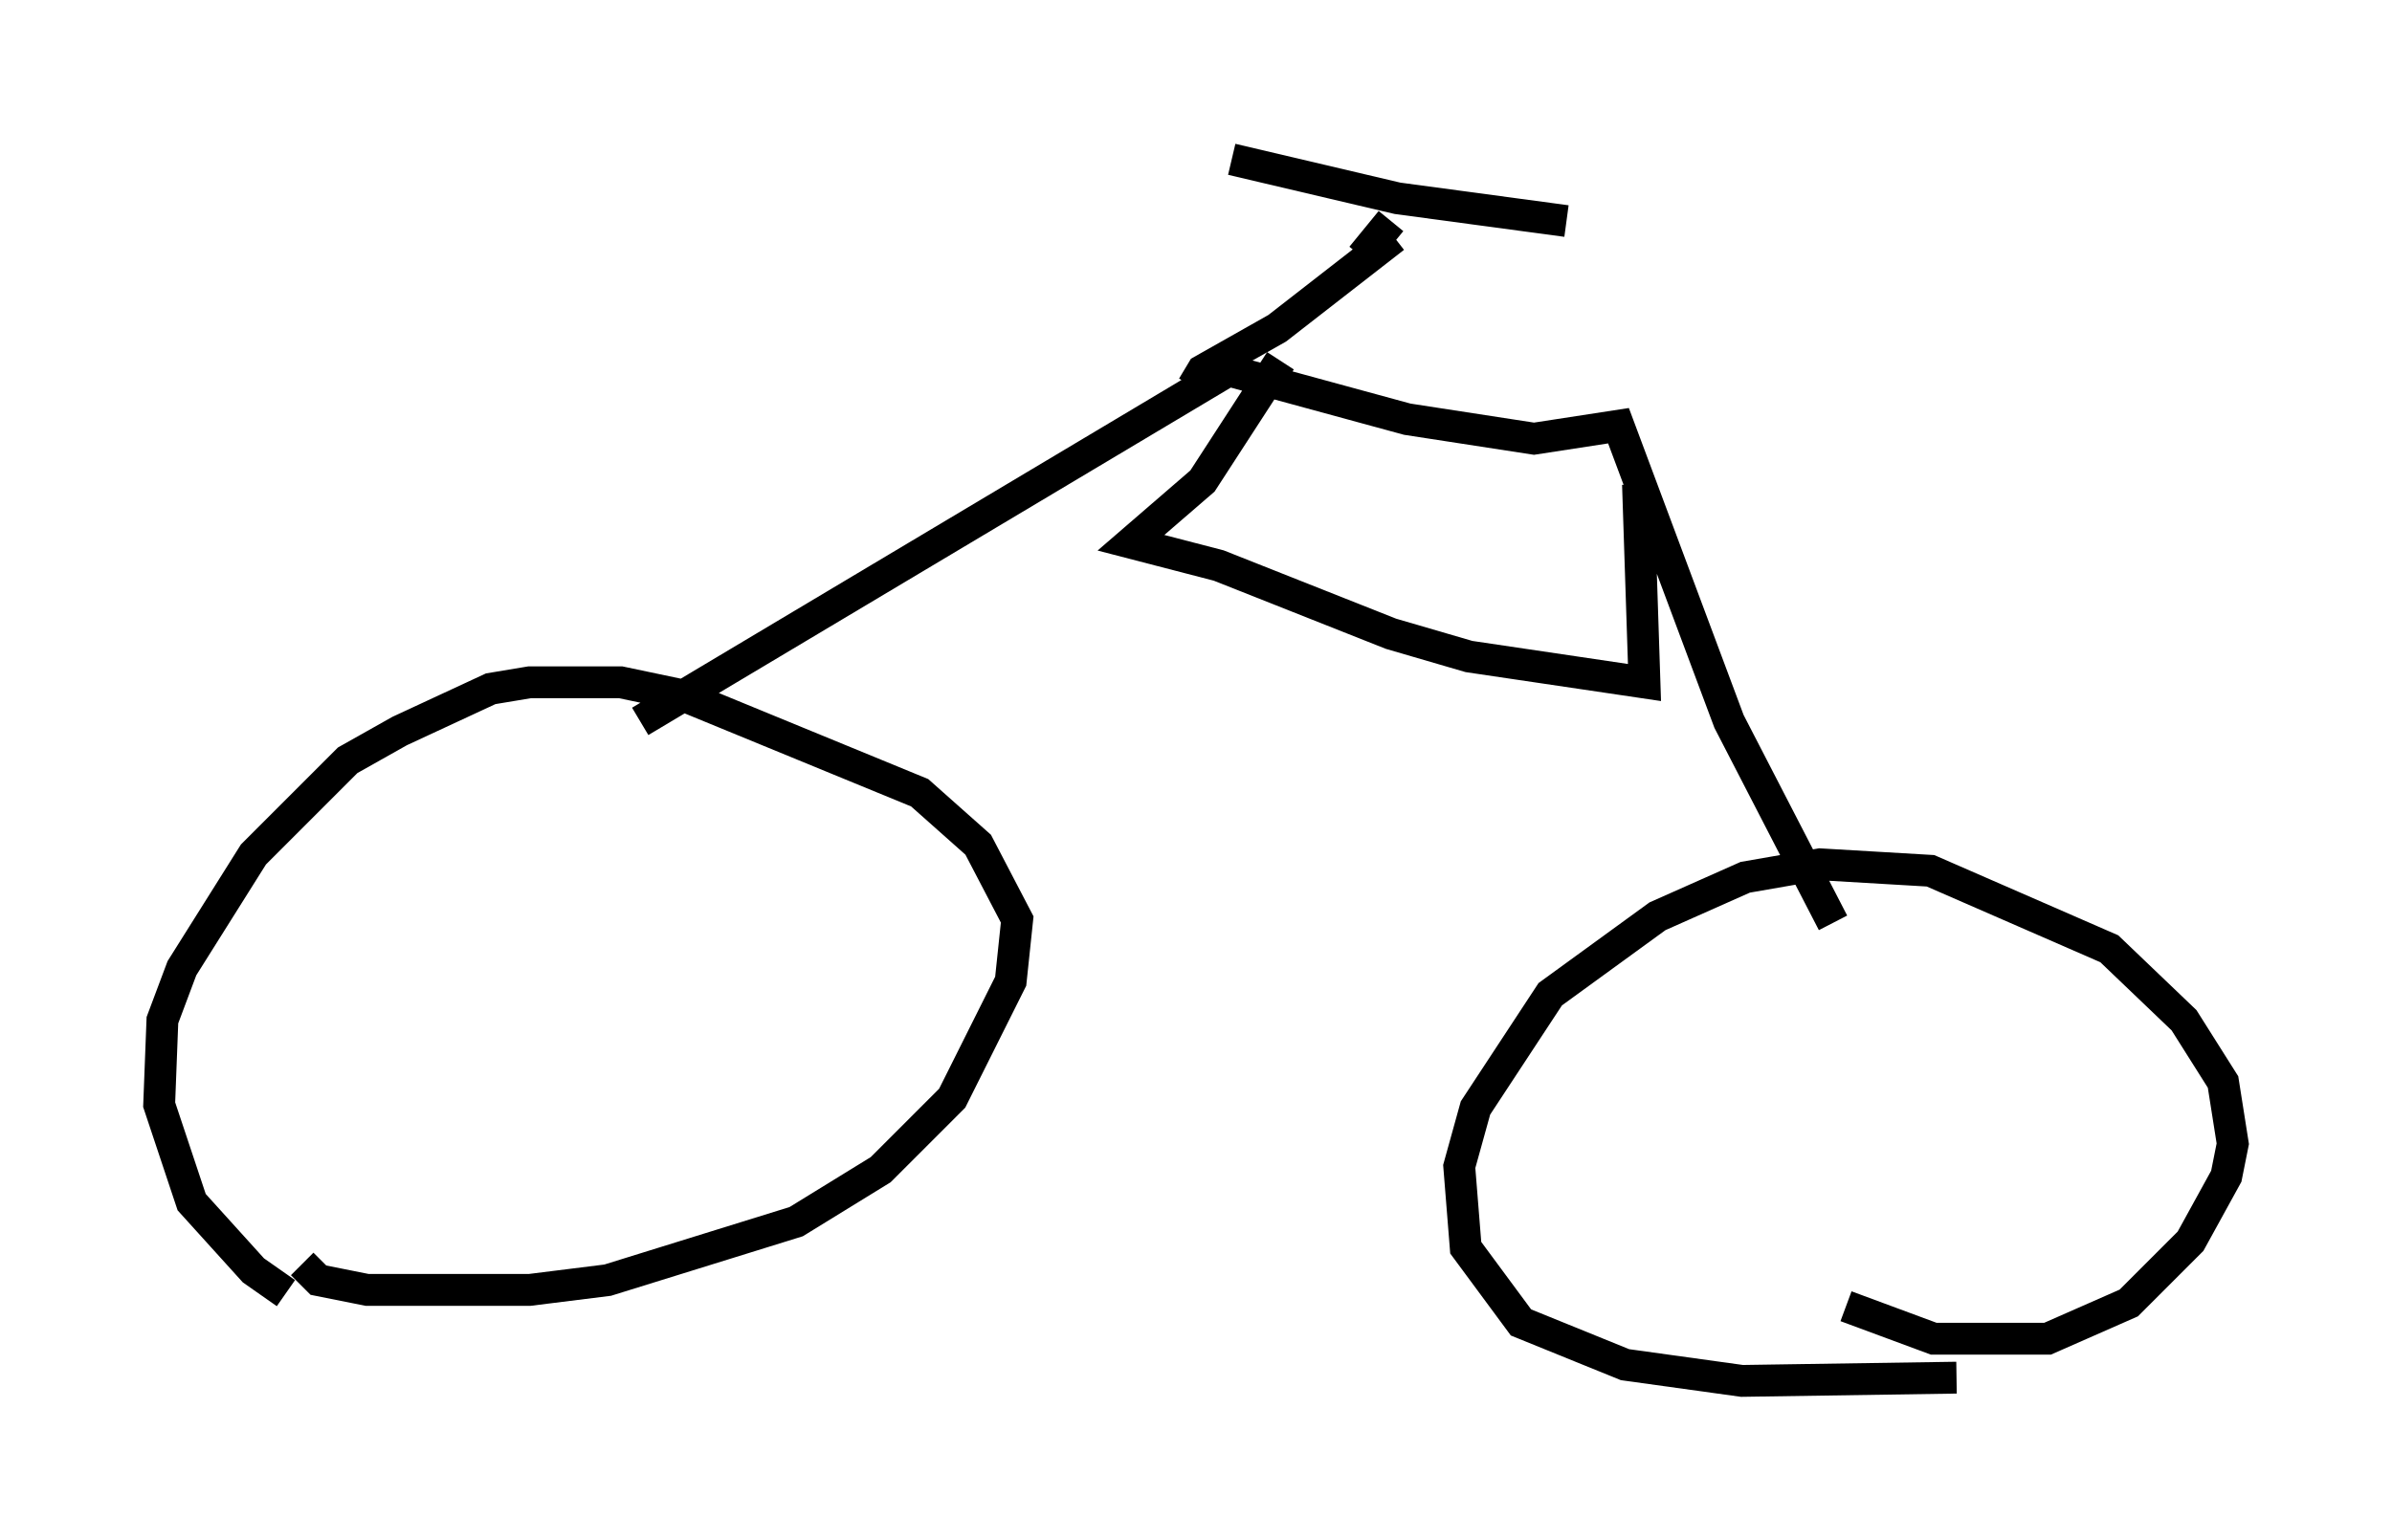 <?xml version="1.0" encoding="utf-8" ?>
<svg baseProfile="full" height="48.384" version="1.1" width="75.13" xmlns="http://www.w3.org/2000/svg" xmlns:ev="http://www.w3.org/2001/xml-events" xmlns:xlink="http://www.w3.org/1999/xlink"><defs /><rect fill="white" height="48.384" width="75.13" x="0" y="0" /><path d="M9.696, 40.73 m-0.715, -0.102 l-1.021, -0.715 -1.94, -2.144 l-1.021, -3.063 0.102, -2.654 l0.613, -1.633 2.246, -3.573 l2.96, -2.96 1.633, -0.919 l2.858, -1.327 1.225, -0.204 l2.858, 0.0 1.94, 0.408 l7.452, 3.063 1.838, 1.633 l1.225, 2.348 -0.204, 1.94 l-1.838, 3.675 -2.246, 2.246 l-2.654, 1.633 -5.921, 1.838 l-2.45, 0.306 -5.104, 0.0 l-1.531, -0.306 -0.51, -0.51 m51.961, 3.573 l-6.738, 0.102 -3.675, -0.51 l-3.267, -1.327 -1.735, -2.348 l-0.204, -2.552 0.51, -1.838 l2.348, -3.573 3.369, -2.45 l2.756, -1.225 2.348, -0.408 l3.471, 0.204 5.615, 2.45 l2.348, 2.246 1.225, 1.94 l0.306, 1.94 -0.204, 1.021 l-1.123, 2.042 -1.94, 1.94 l-2.552, 1.123 -3.573, 0.0 l-2.756, -1.021 m-37.873, -18.375 l18.477, -11.025 5.615, 1.531 l3.981, 0.613 2.654, -0.408 l3.471, 9.29 3.267, 6.329 m-20.111, -16.844 l0.306, -0.51 2.348, -1.327 l3.675, -2.858 m-5.104, -2.45 l5.206, 1.225 5.308, 0.715 m-6.431, 1.123 l0.919, -1.123 m-3.471, 4.39 l-2.45, 3.777 -2.246, 1.94 l2.756, 0.715 5.41, 2.144 l2.45, 0.715 5.513, 0.817 l-0.204, -6.227 " fill="none" stroke="black" stroke-width="1" /></svg>